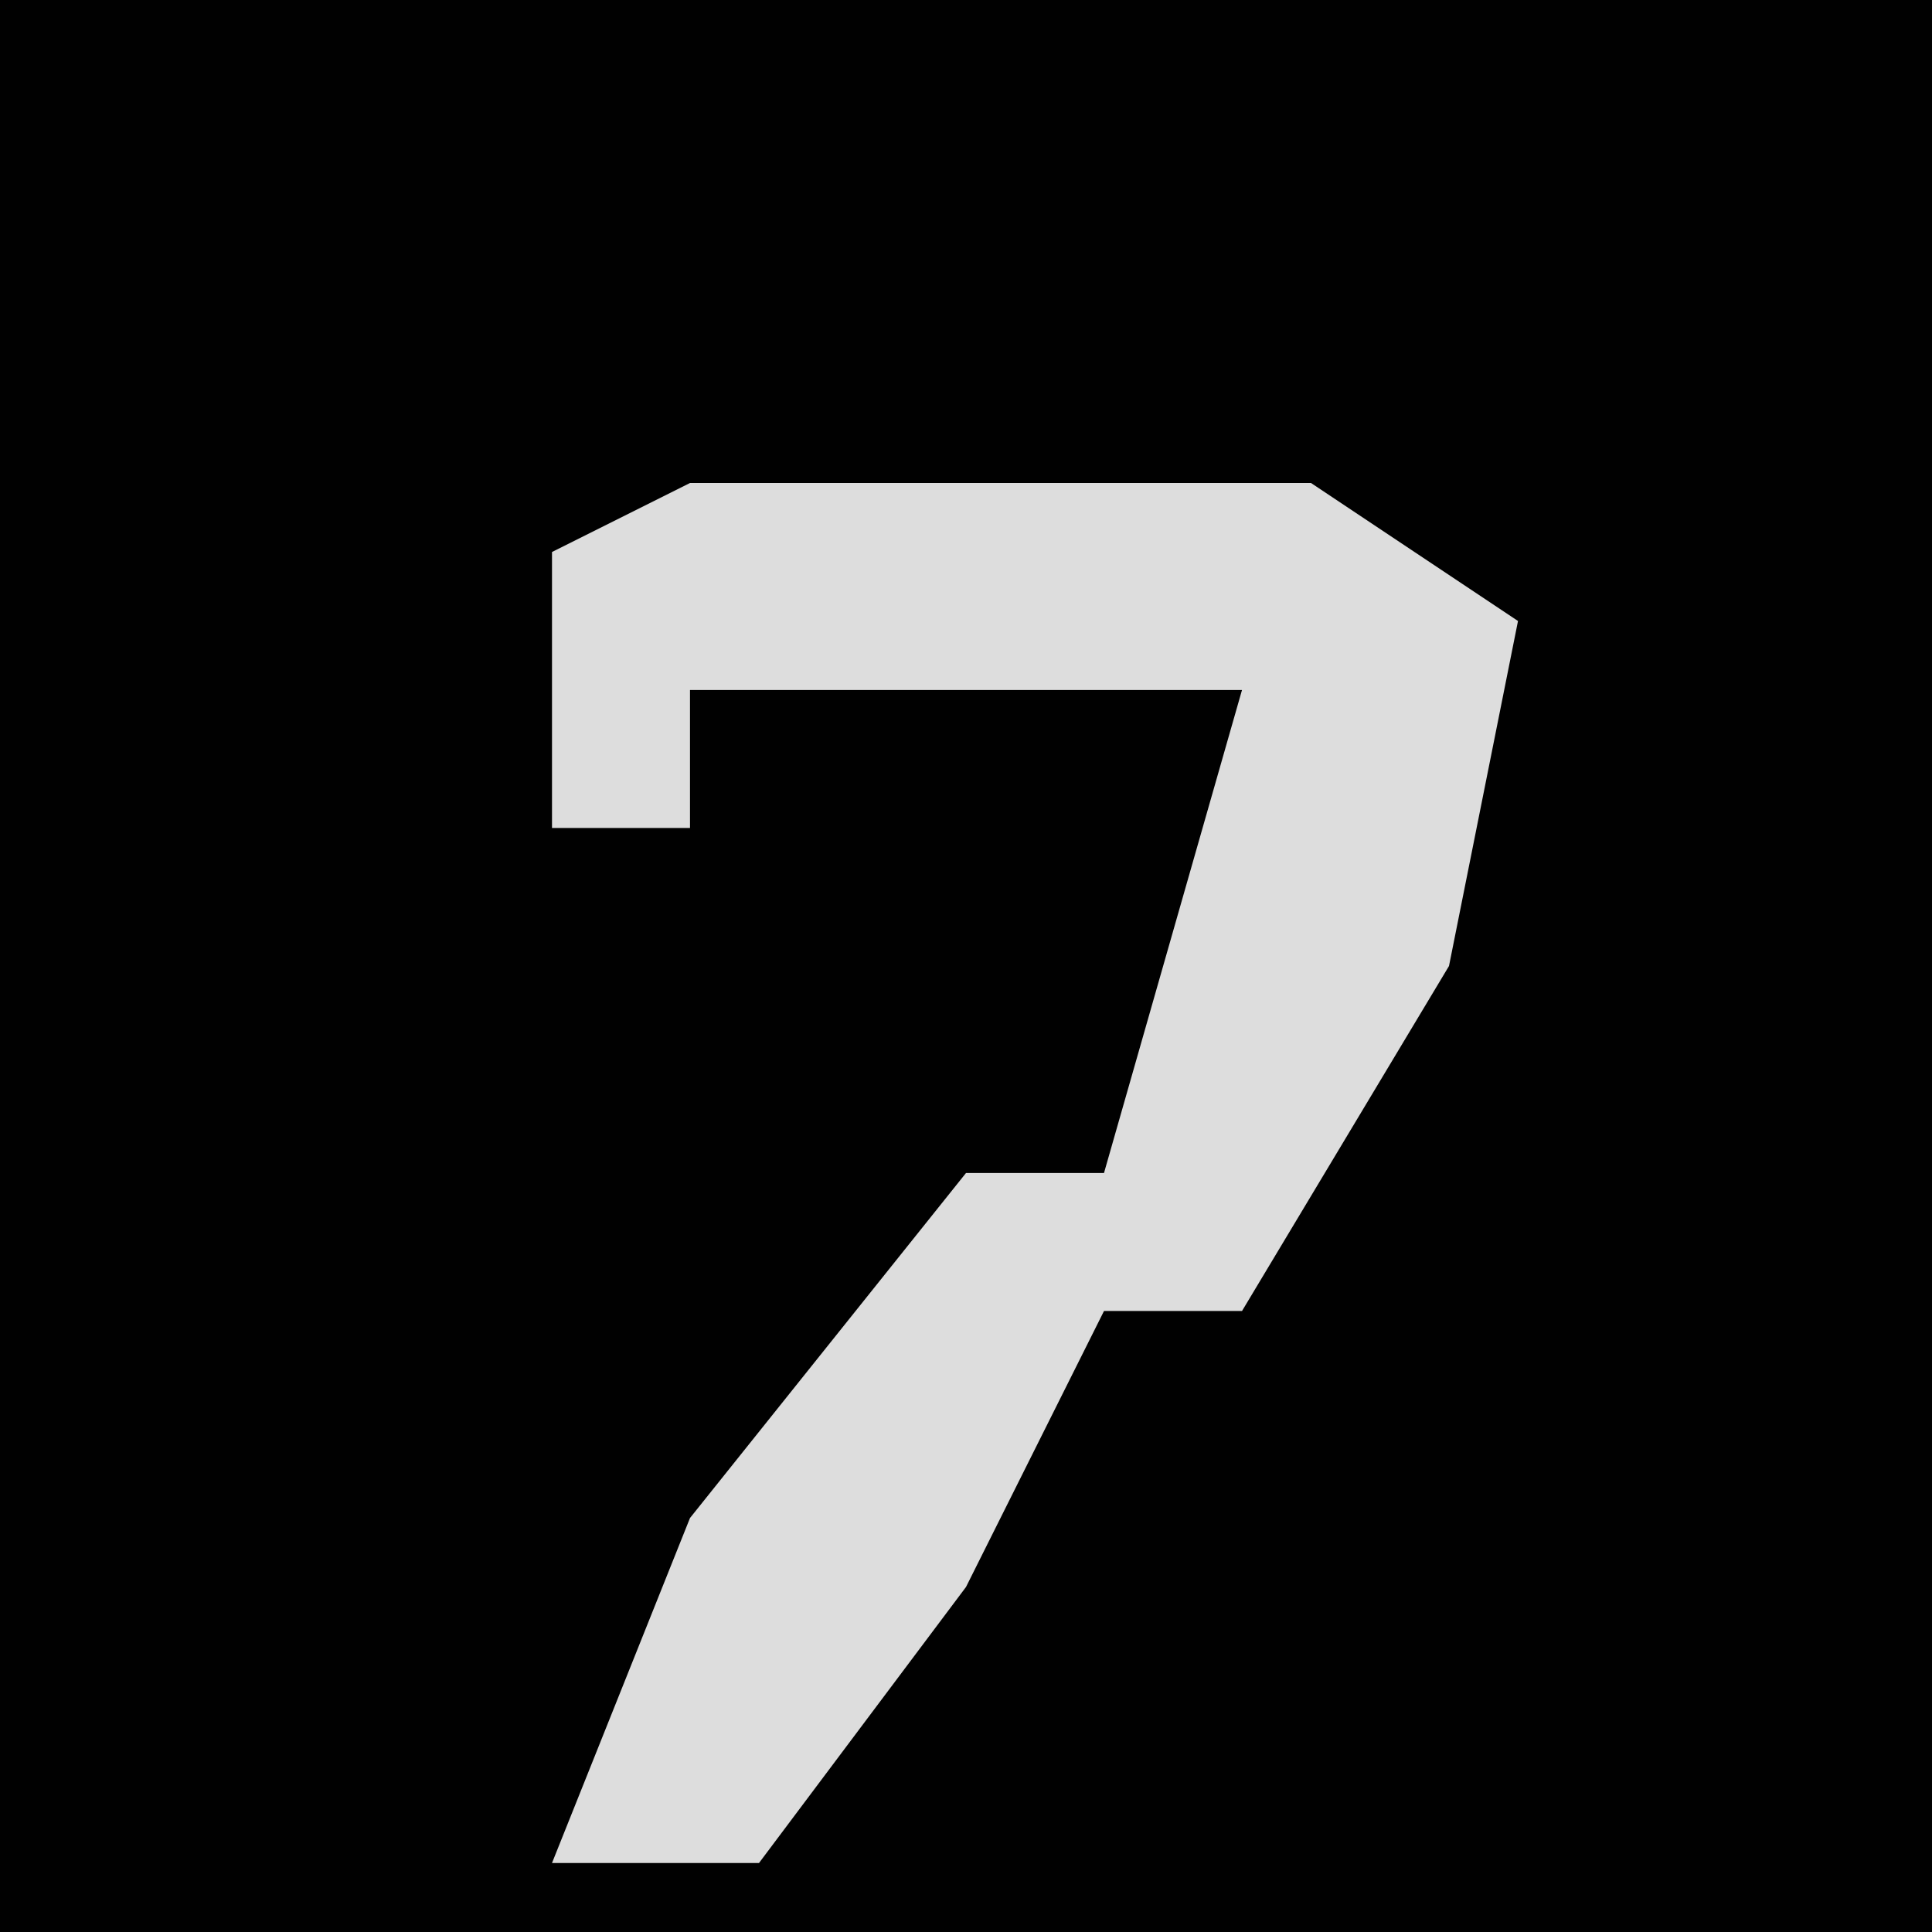 <?xml version="1.0" encoding="UTF-8"?>
<svg version="1.1" xmlns="http://www.w3.org/2000/svg" width="28" height="28">
<path d="M0,0 L28,0 L28,28 L0,28 Z " fill="#010101" transform="translate(0,0)"/>
<path d="M0,0 L9,0 L12,2 L11,7 L8,12 L6,12 L4,16 L1,20 L-2,20 L0,15 L4,10 L6,10 L8,3 L0,3 L0,5 L-2,5 L-2,1 Z " fill="#DDDDDD" transform="translate(10,7)"/>
</svg>
